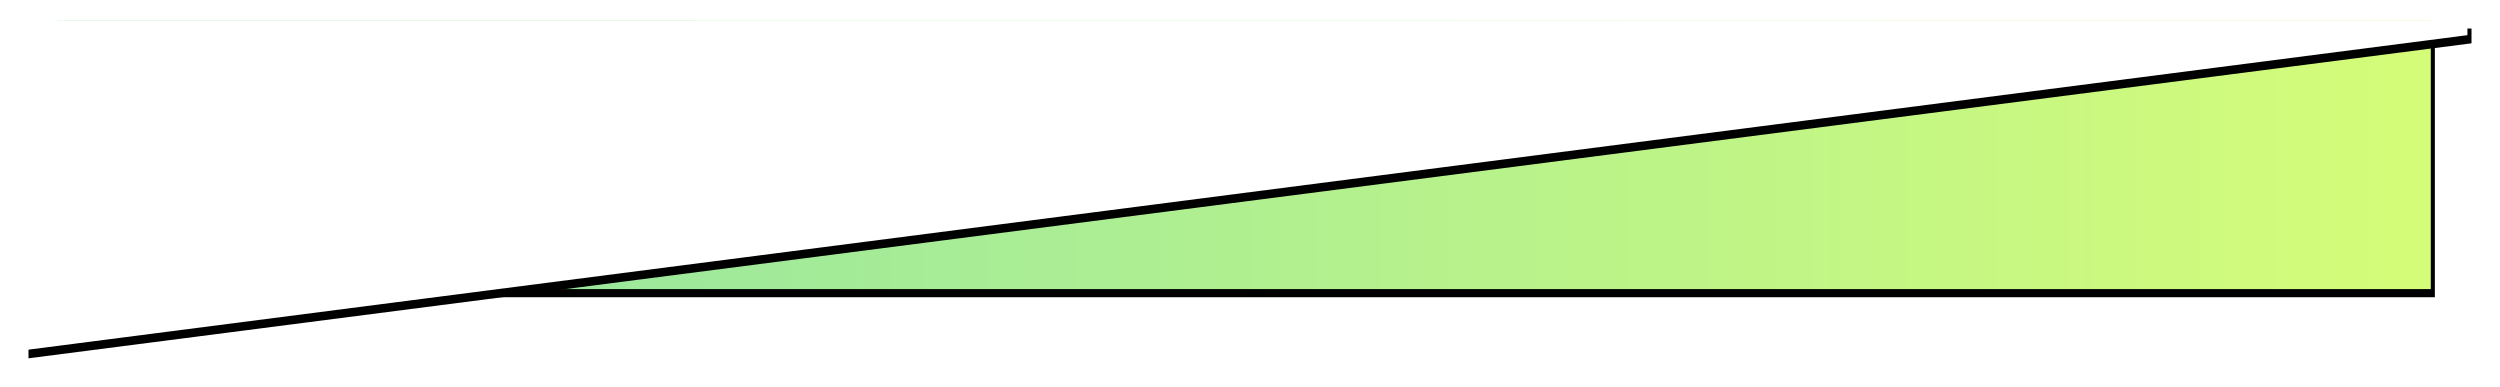 <?xml version="1.0" encoding="UTF-8"?>
<svg width="614px" height="95px" viewBox="0 0 614 95" version="1.1" xmlns="http://www.w3.org/2000/svg" xmlns:xlink="http://www.w3.org/1999/xlink">
    <!-- Generator: Sketch 46.2 (44496) - http://www.bohemiancoding.com/sketch -->
    <title>Group 2</title>
    <desc>Created with Sketch.</desc>
    <defs>
        <linearGradient x1="100%" y1="84.214%" x2="13.164%" y2="84.214%" id="linearGradient-1">
            <stop stop-color="#D4FC79" offset="0%"></stop>
            <stop stop-color="#96E6A1" offset="100%"></stop>
        </linearGradient>
        <rect id="path-2" x="8" y="0" width="583" height="66"></rect>
        <filter x="-1.8%" y="-14.4%" width="103.9%" height="134.8%" filterUnits="objectBoundingBox" id="filter-3">
            <feOffset dx="1" dy="2" in="SourceAlpha" result="shadowOffsetOuter1"></feOffset>
            <feGaussianBlur stdDeviation="3.5" in="shadowOffsetOuter1" result="shadowBlurOuter1"></feGaussianBlur>
            <feColorMatrix values="0 0 0 0 0   0 0 0 0 0   0 0 0 0 0  0 0 0 0.166 0" type="matrix" in="shadowBlurOuter1"></feColorMatrix>
        </filter>
        <polygon id="path-4" points="1.13686838e-13 4.00790512e-13 600 3.41060513e-13 600 3.637 1.13686838e-13 81"></polygon>
        <filter x="-1.7%" y="-11.8%" width="103.8%" height="128.5%" filterUnits="objectBoundingBox" id="filter-5">
            <feOffset dx="1" dy="2" in="SourceAlpha" result="shadowOffsetOuter1"></feOffset>
            <feGaussianBlur stdDeviation="3.5" in="shadowOffsetOuter1" result="shadowBlurOuter1"></feGaussianBlur>
            <feColorMatrix values="0 0 0 0 0   0 0 0 0 0   0 0 0 0 0  0 0 0 0.17 0" type="matrix" in="shadowBlurOuter1"></feColorMatrix>
        </filter>
    </defs>
    <g id="Page-1" stroke="none" stroke-width="1" fill="none" fill-rule="evenodd">
        <g id="Invitation-to-our-next-tech-event-in-Paris" transform="translate(-206, -330)">
            <g id="Header" transform="translate(212, 111)">
                <g id="Group-2" transform="translate(0, 224)">
                    <g id="Rectangle-3">
                        <use fill="black" fill-opacity="1" filter="url(#filter-3)" xlink:href="#path-2"></use>
                        <use fill="url(#linearGradient-1)" fill-rule="evenodd" xlink:href="#path-2"></use>
                    </g>
                    <g id="Rectangle">
                        <use fill="black" fill-opacity="1" filter="url(#filter-5)" xlink:href="#path-4"></use>
                        <use fill="#FFFFFF" fill-rule="evenodd" xlink:href="#path-4"></use>
                    </g>
                </g>
            </g>
        </g>
    </g>
</svg>